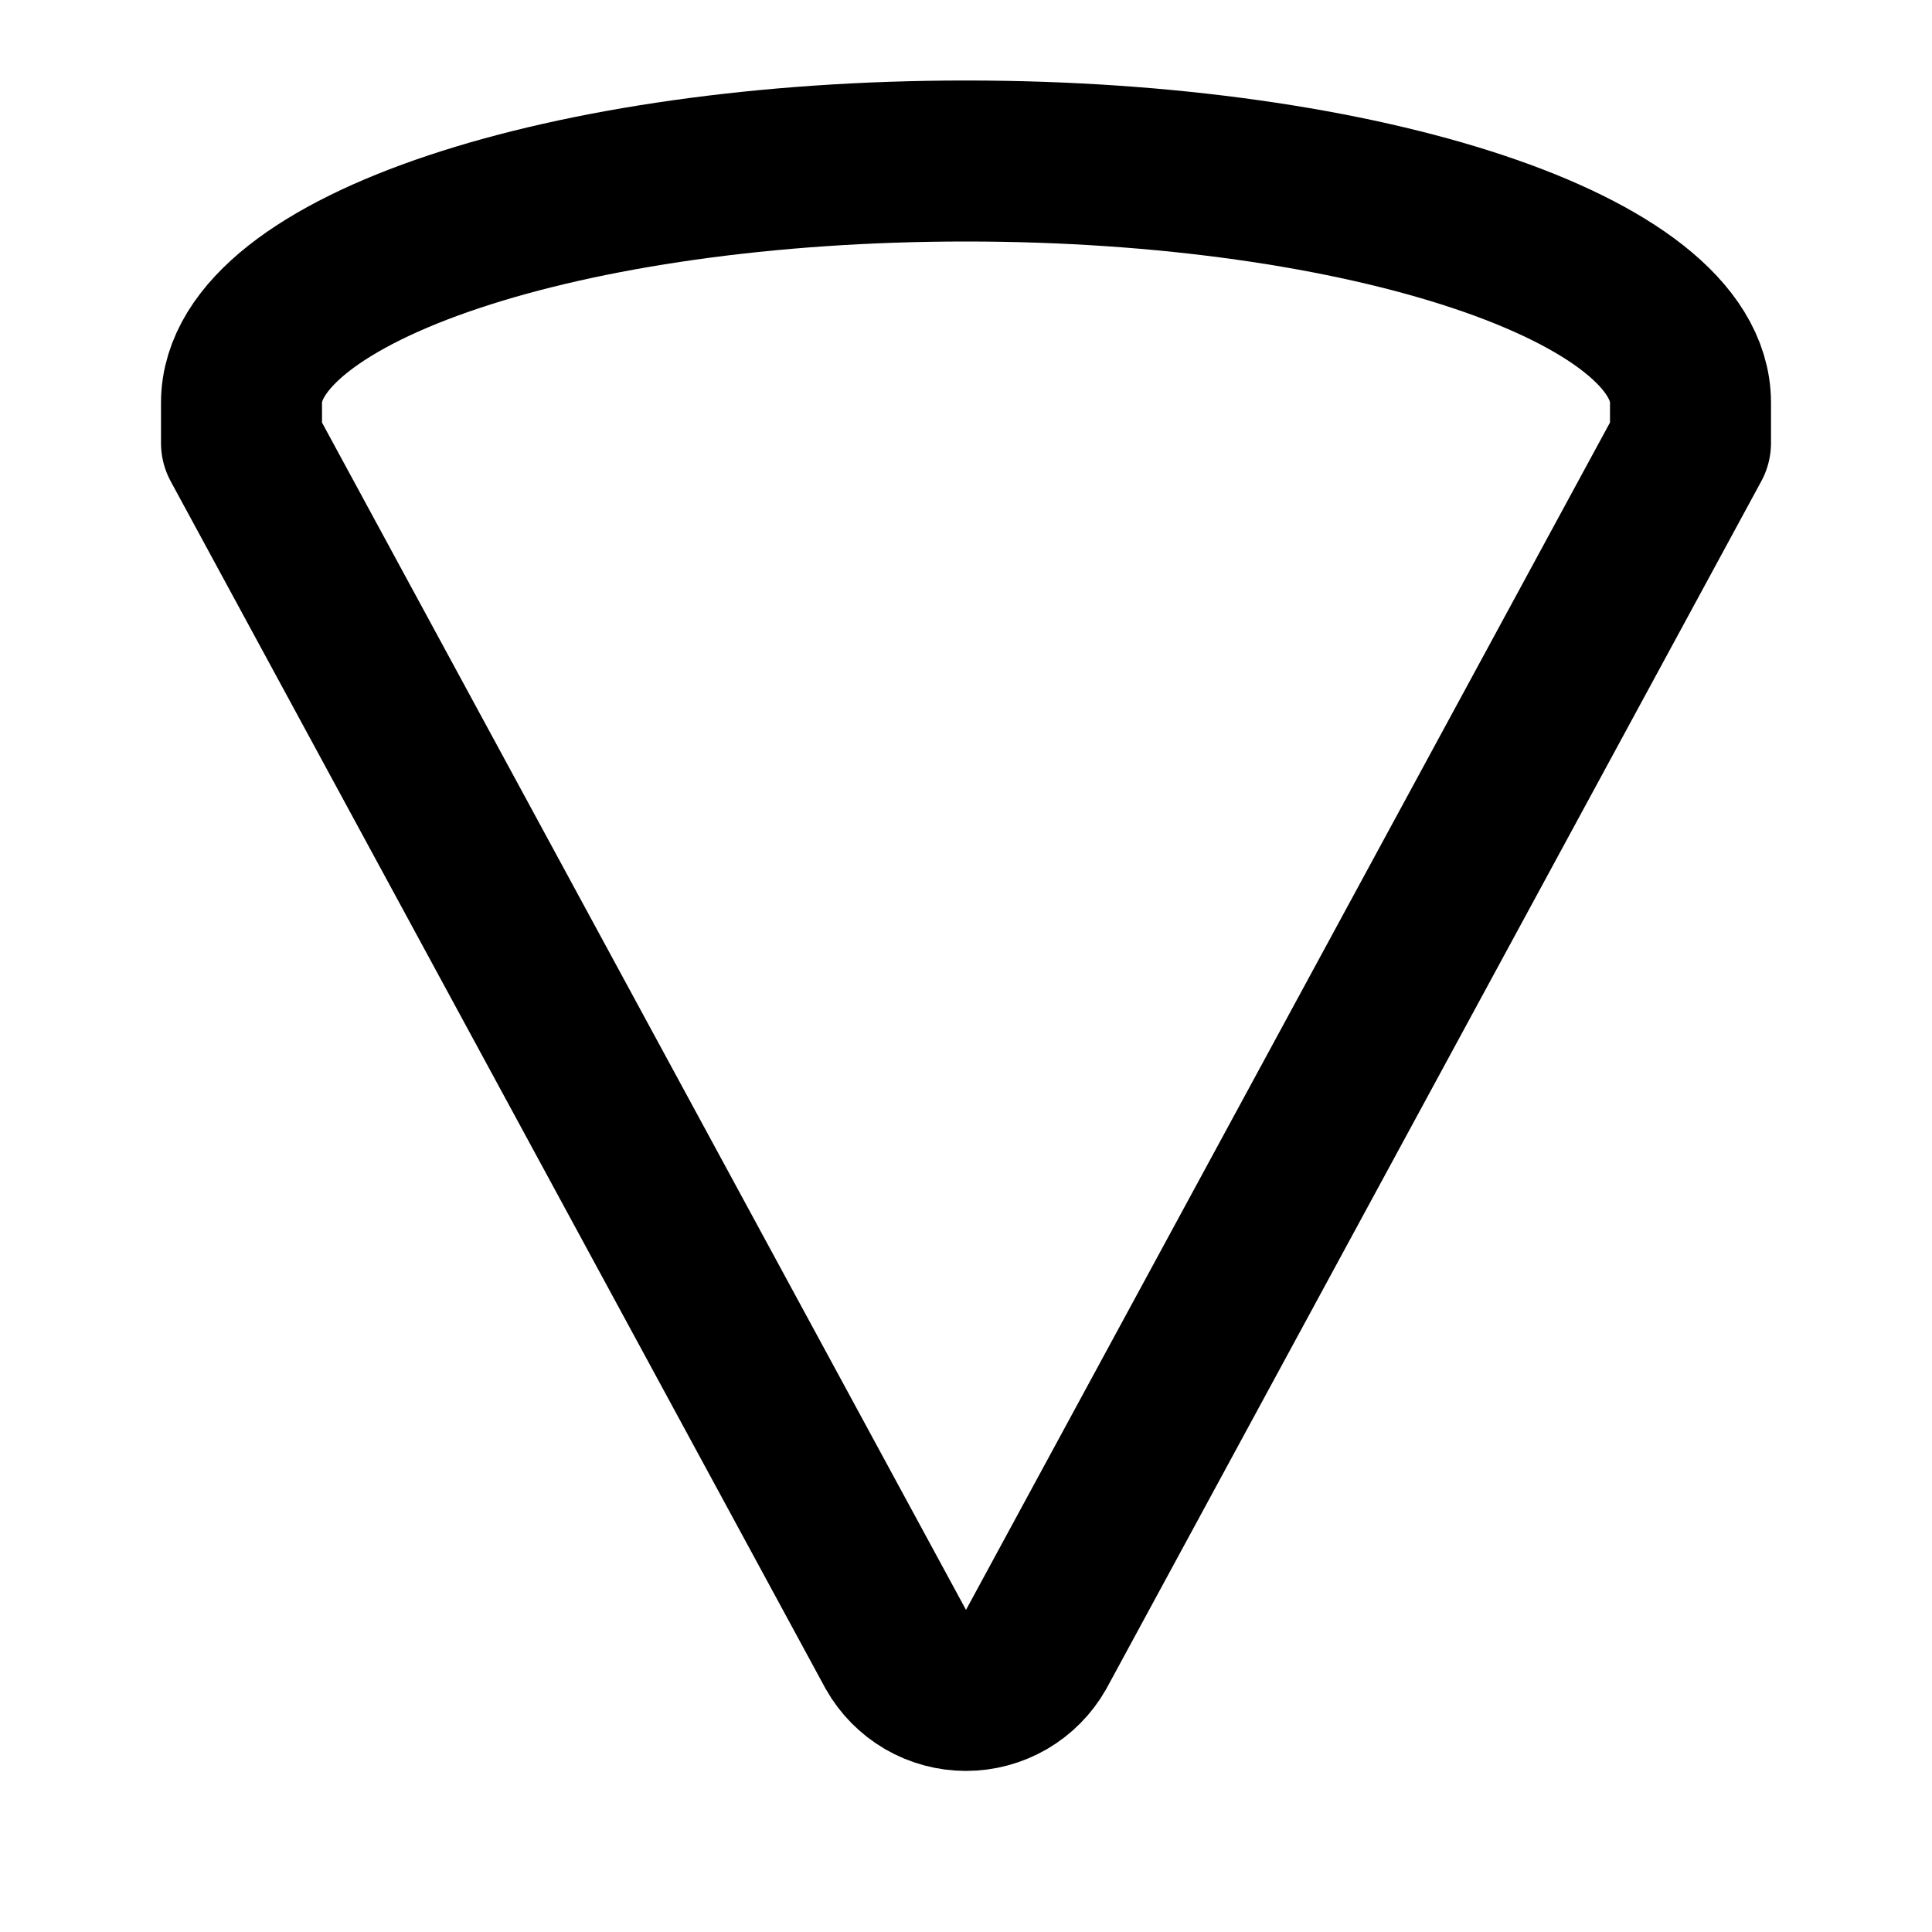 <svg width="24" height="24" viewBox="0 0 24 24" fill="none" xmlns="http://www.w3.org/2000/svg">
<g clip-path="url(#clip0_802_77968)">
<path d="M21 5.002V5.502L12.87 20.492C12.783 20.646 12.656 20.774 12.504 20.863C12.351 20.952 12.177 20.999 12 20.999C11.823 20.999 11.649 20.952 11.496 20.863C11.344 20.774 11.217 20.646 11.13 20.492L3 5.503V5.003C3 3.344 7.03 2 12 2C16.97 2 21 3.344 21 5.002Z" stroke="black" stroke-width="2" stroke-linecap="round" stroke-linejoin="round"/>
</g>
<defs>
<clipPath id="clip0_802_77968">
<rect width="24" height="24" fill="white"/>
</clipPath>
</defs>
</svg>
